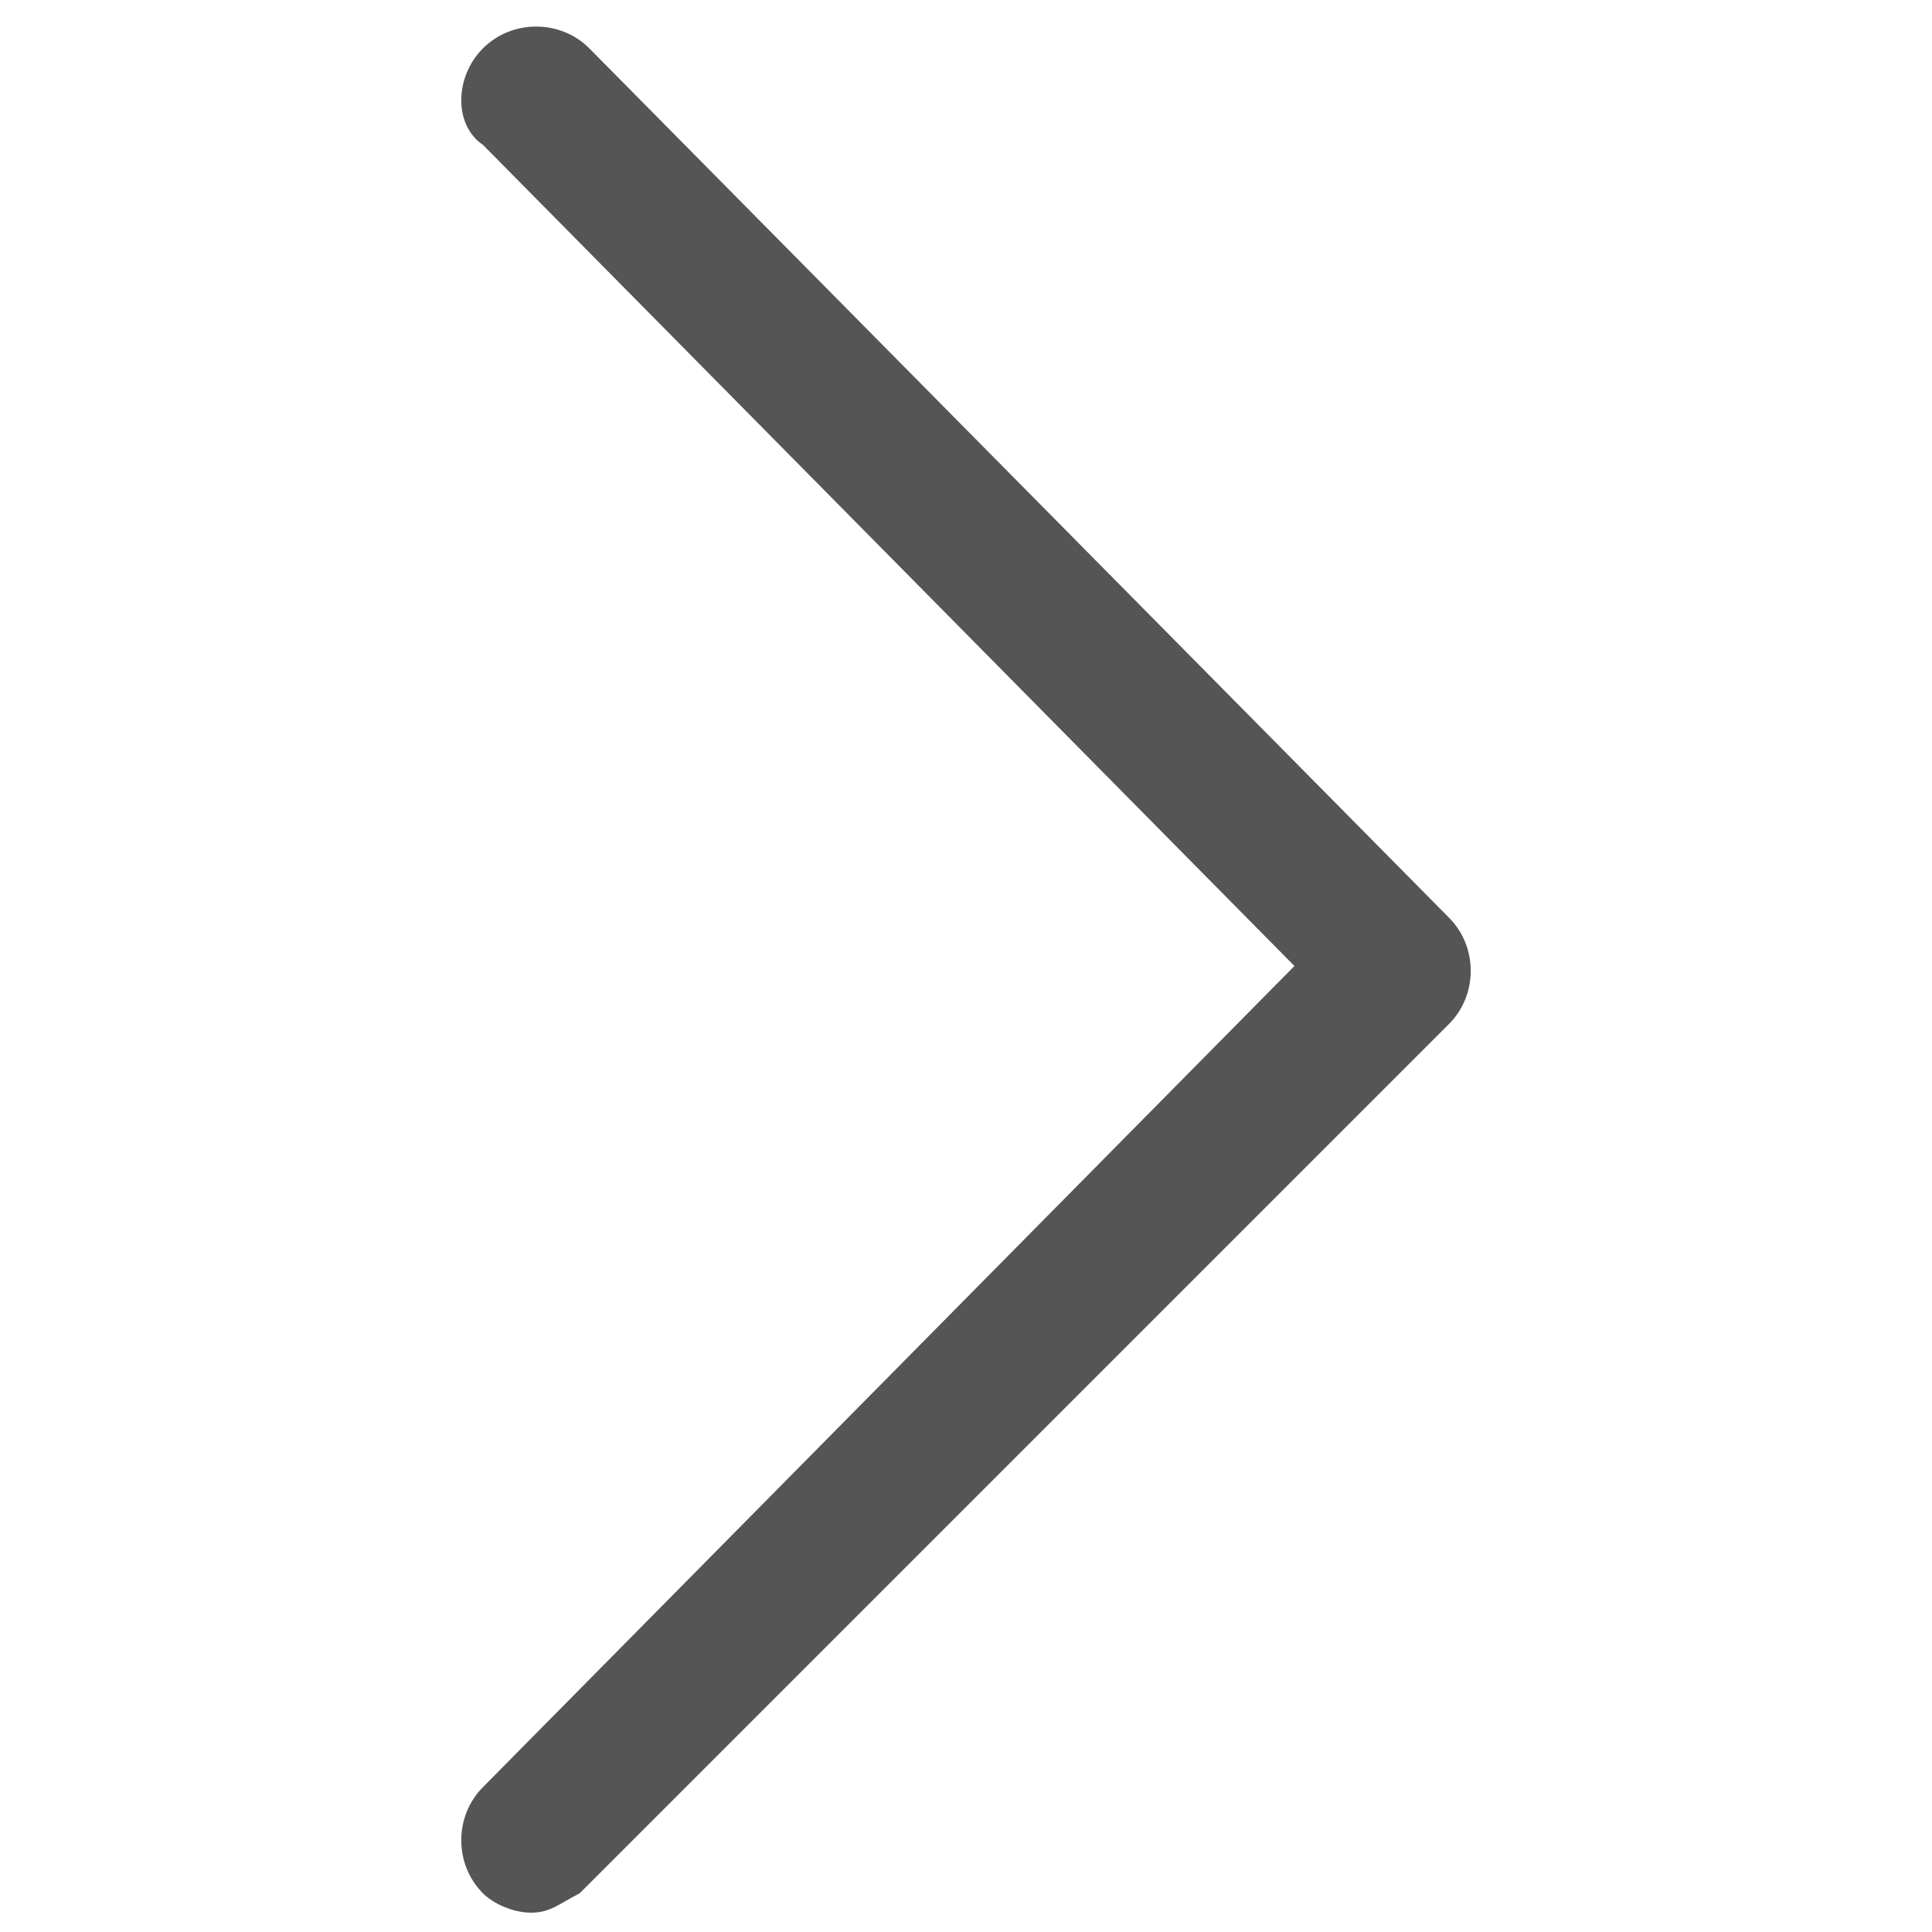 <?xml version="1.0" encoding="utf-8"?>
<!-- Generator: Adobe Illustrator 23.1.1, SVG Export Plug-In . SVG Version: 6.00 Build 0)  -->
<svg version="1.1" id="Layer_1" xmlns="http://www.w3.org/2000/svg" xmlns:xlink="http://www.w3.org/1999/xlink" x="0px" y="0px"
	 viewBox="0 0 20 20" style="enable-background:new 0 0 20 20;" xml:space="preserve">
<style type="text/css">
	.st0{fill:#555555;}
</style>
<title>ArrowRight</title>
<path class="st0" d="M6.1,0.5C5.8,0.2,5.3,0.2,5,0.5c-0.3,0.3-0.3,0.8,0,1c0,0,0,0,0,0l8.4,8.5L5,18.5c-0.3,0.3-0.3,0.8,0,1.1
	c0.1,0.1,0.3,0.2,0.5,0.2c0.2,0,0.3-0.1,0.5-0.2l9-9c0.3-0.3,0.3-0.8,0-1.1L6.1,0.5z"/>
</svg>
